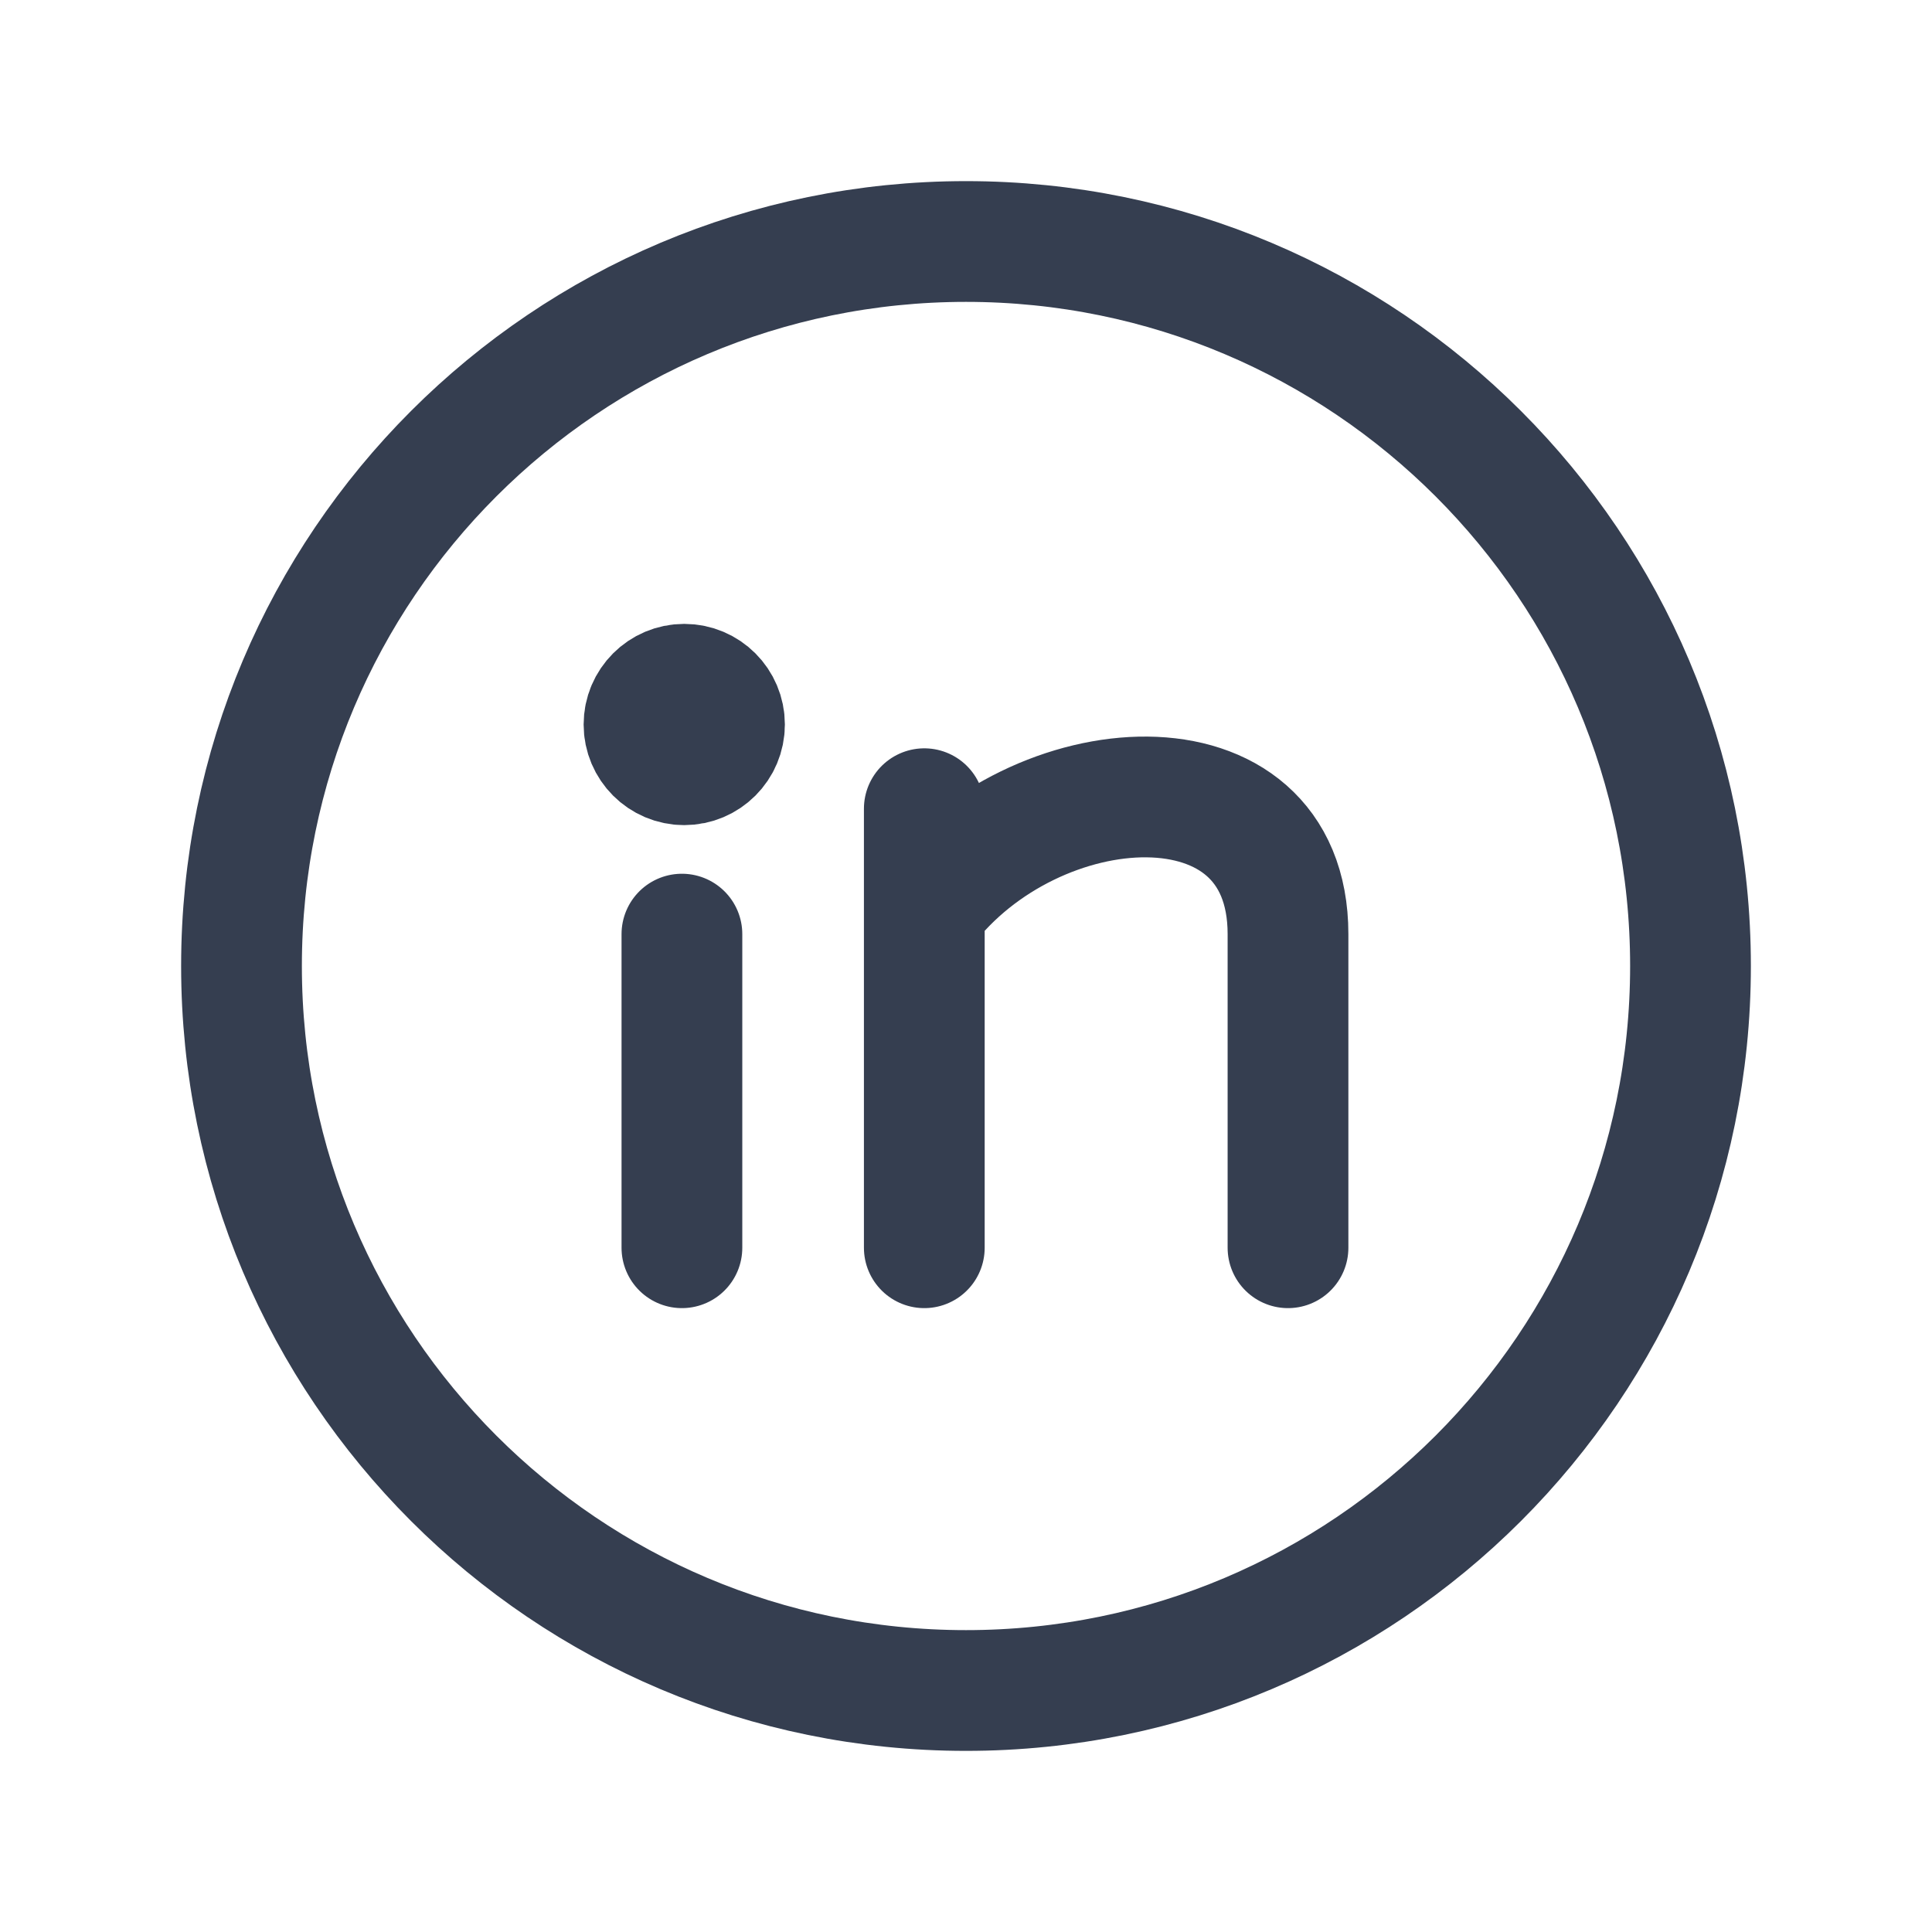 <svg width="24" height="24" viewBox="0 0 24 24" fill="none" xmlns="http://www.w3.org/2000/svg">
<path d="M12 3C7.029 3 3 7.029 3 12C3 16.971 7.029 21 12 21C16.971 21 21 16.971 21 12C21 7.029 16.971 3 12 3Z" stroke="#353E50" stroke-width="1.5" stroke-linecap="round" stroke-linejoin="round"/>
<path d="M8.471 11.604V15.5M11.482 10.046V15.5M16 15.5C16 15.5 16 13.007 16 11.604C16 9.267 12.838 9.501 11.482 11.293" stroke="#353E50" stroke-width="1.5" stroke-miterlimit="10" stroke-linecap="round" stroke-linejoin="round"/>
<path d="M8.5 9.5C8.776 9.5 9 9.276 9 9C9 8.724 8.776 8.5 8.5 8.5C8.224 8.5 8 8.724 8 9C8 9.276 8.224 9.5 8.5 9.5Z" fill="#353E50" stroke="#353E50" stroke-width="1.5" stroke-linecap="round" stroke-linejoin="round"/>
</svg>
